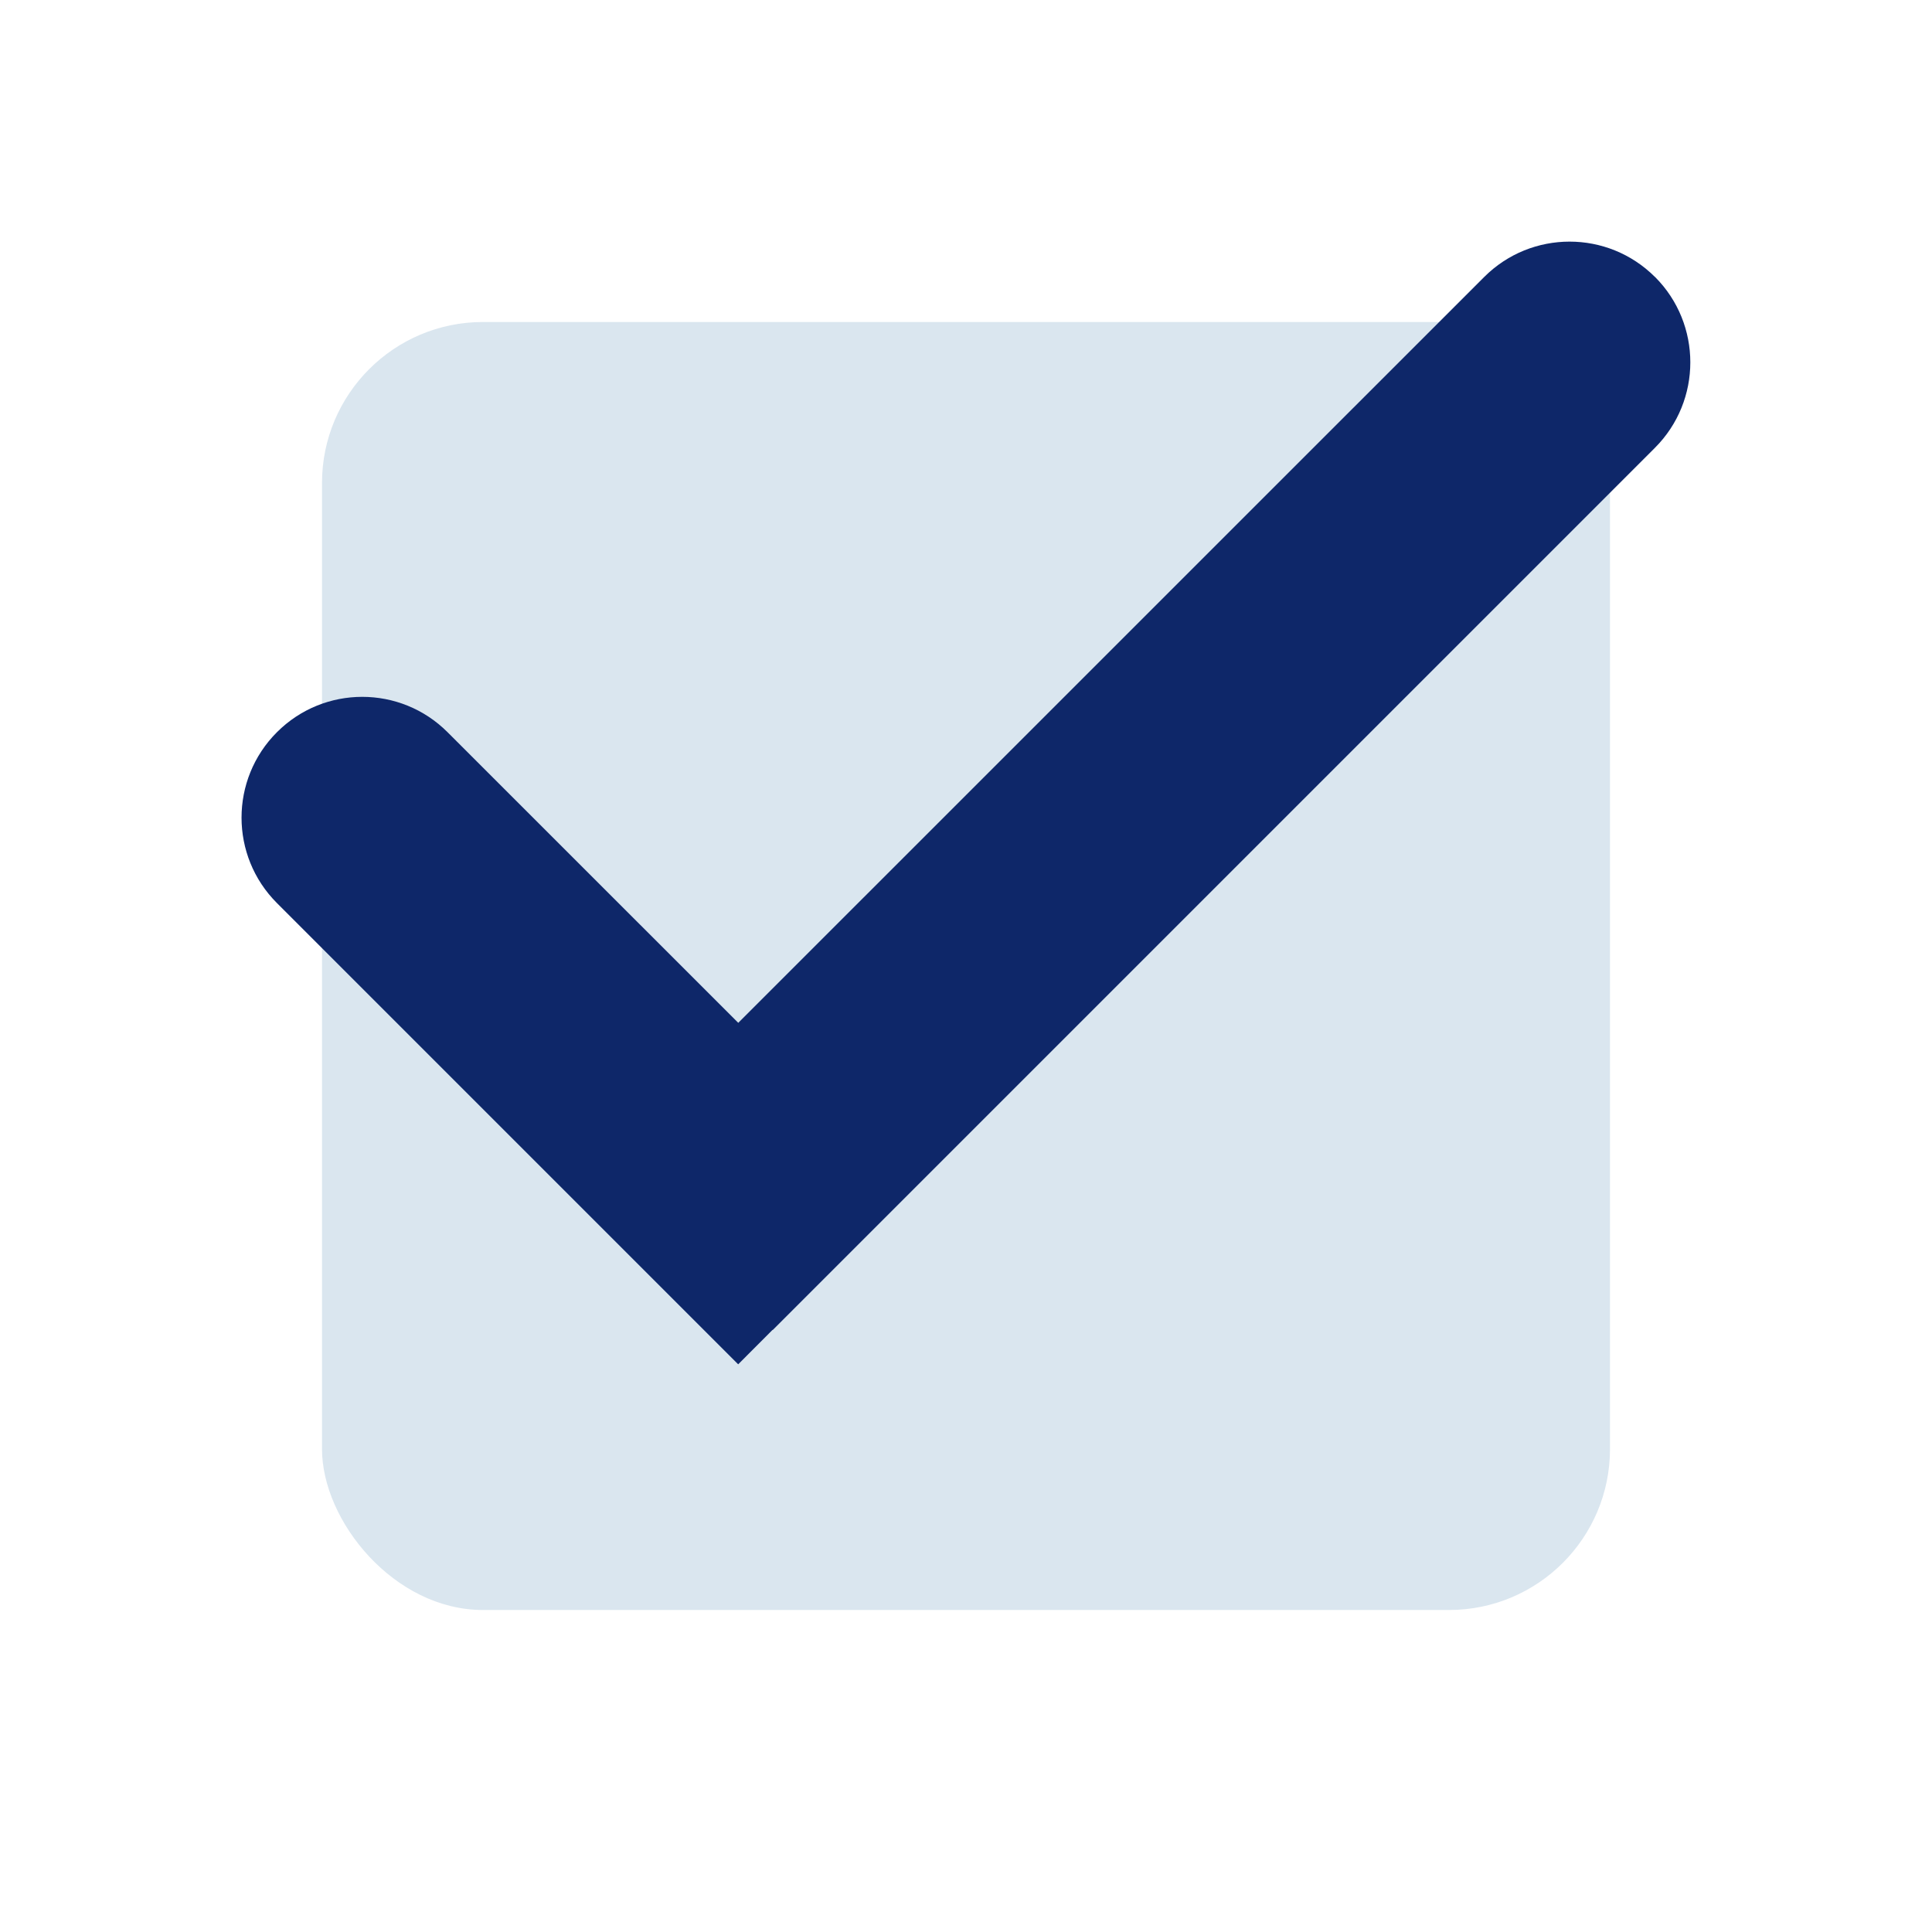 <svg xmlns="http://www.w3.org/2000/svg" width="24" height="24" viewBox="0 0 24 24">
    <g fill="none" fill-rule="evenodd">
        <rect width="16" height="16" x="4" y="4" fill="#DAE6EF" rx="2"/>
        <path fill="#0E2769" d="M20.559 3.44c.585.586.585 1.536 0 2.122l-10.96 10.96-.002-.002-.427.428-5.73-5.73c-.586-.586-.586-1.536 0-2.122.585-.586 1.535-.586 2.12 0l3.611 3.61 9.266-9.265c.586-.586 1.536-.586 2.122 0z"/>
    </g>
</svg>
